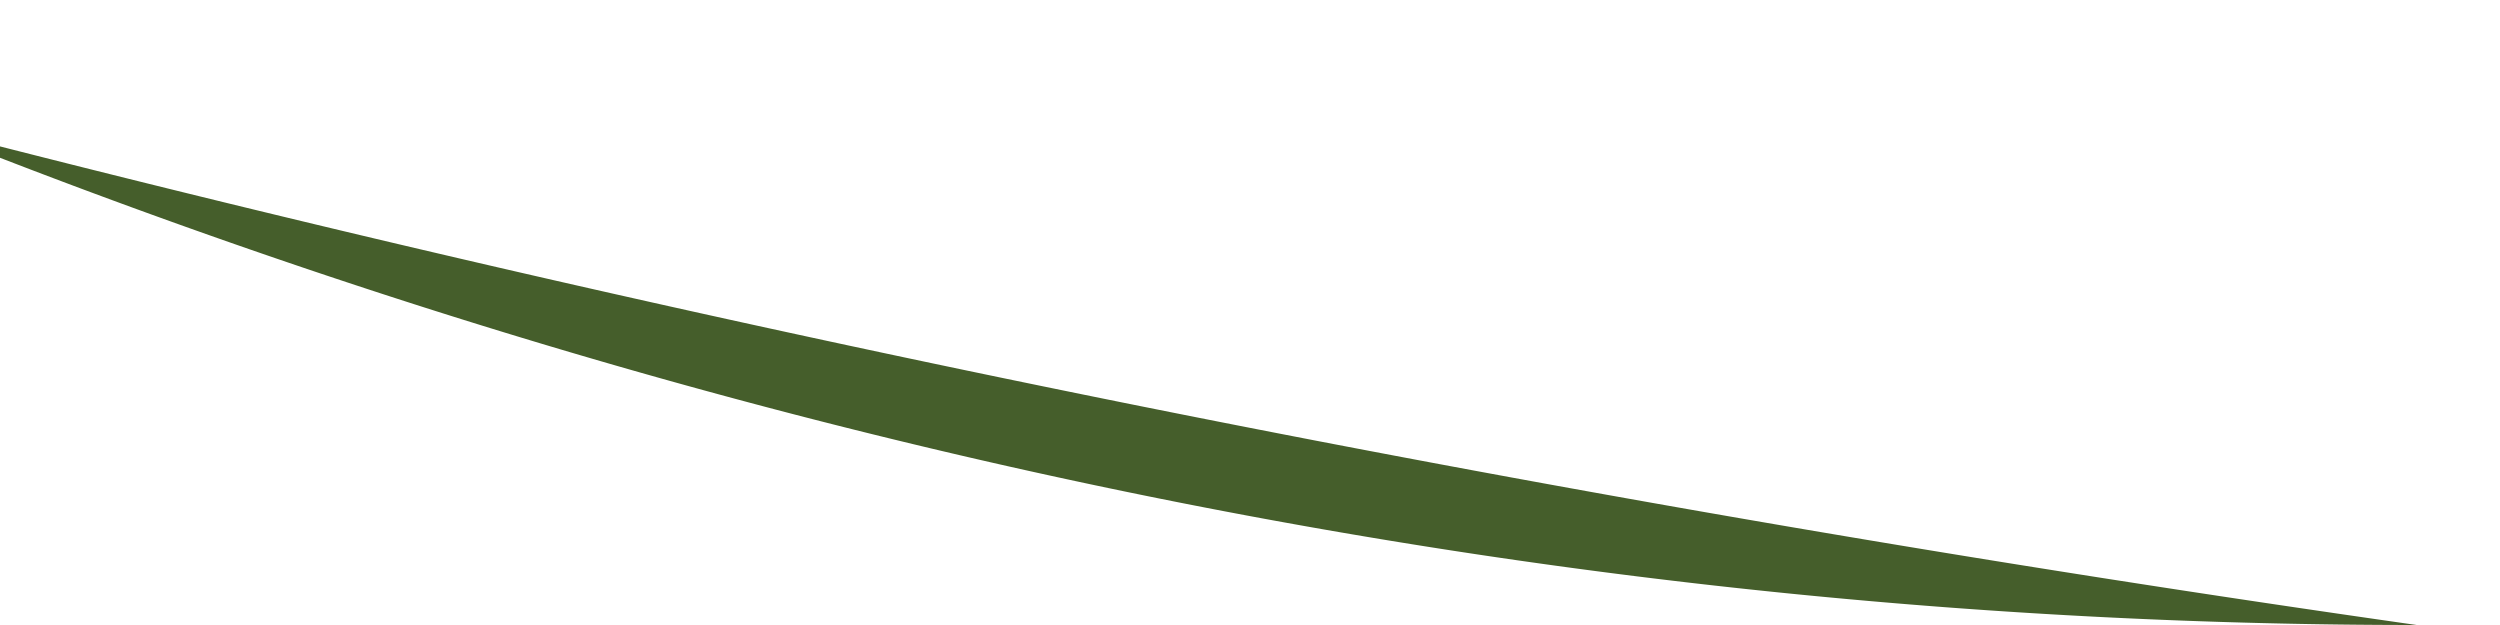 <svg xmlns="http://www.w3.org/2000/svg" viewBox="0 0 0.6 0.15"><defs><style>.cls-1{fill:#455e2b;}</style></defs><g id="Capa_2" data-name="Capa 2"><g id="Icons"><path class="cls-1" d="M13.23,107.75l0,0q-.3,0-.6-.12A5.47,5.47,0,0,0,13.23,107.75Z" transform="translate(-12.65 -107.6)"/></g></g></svg>